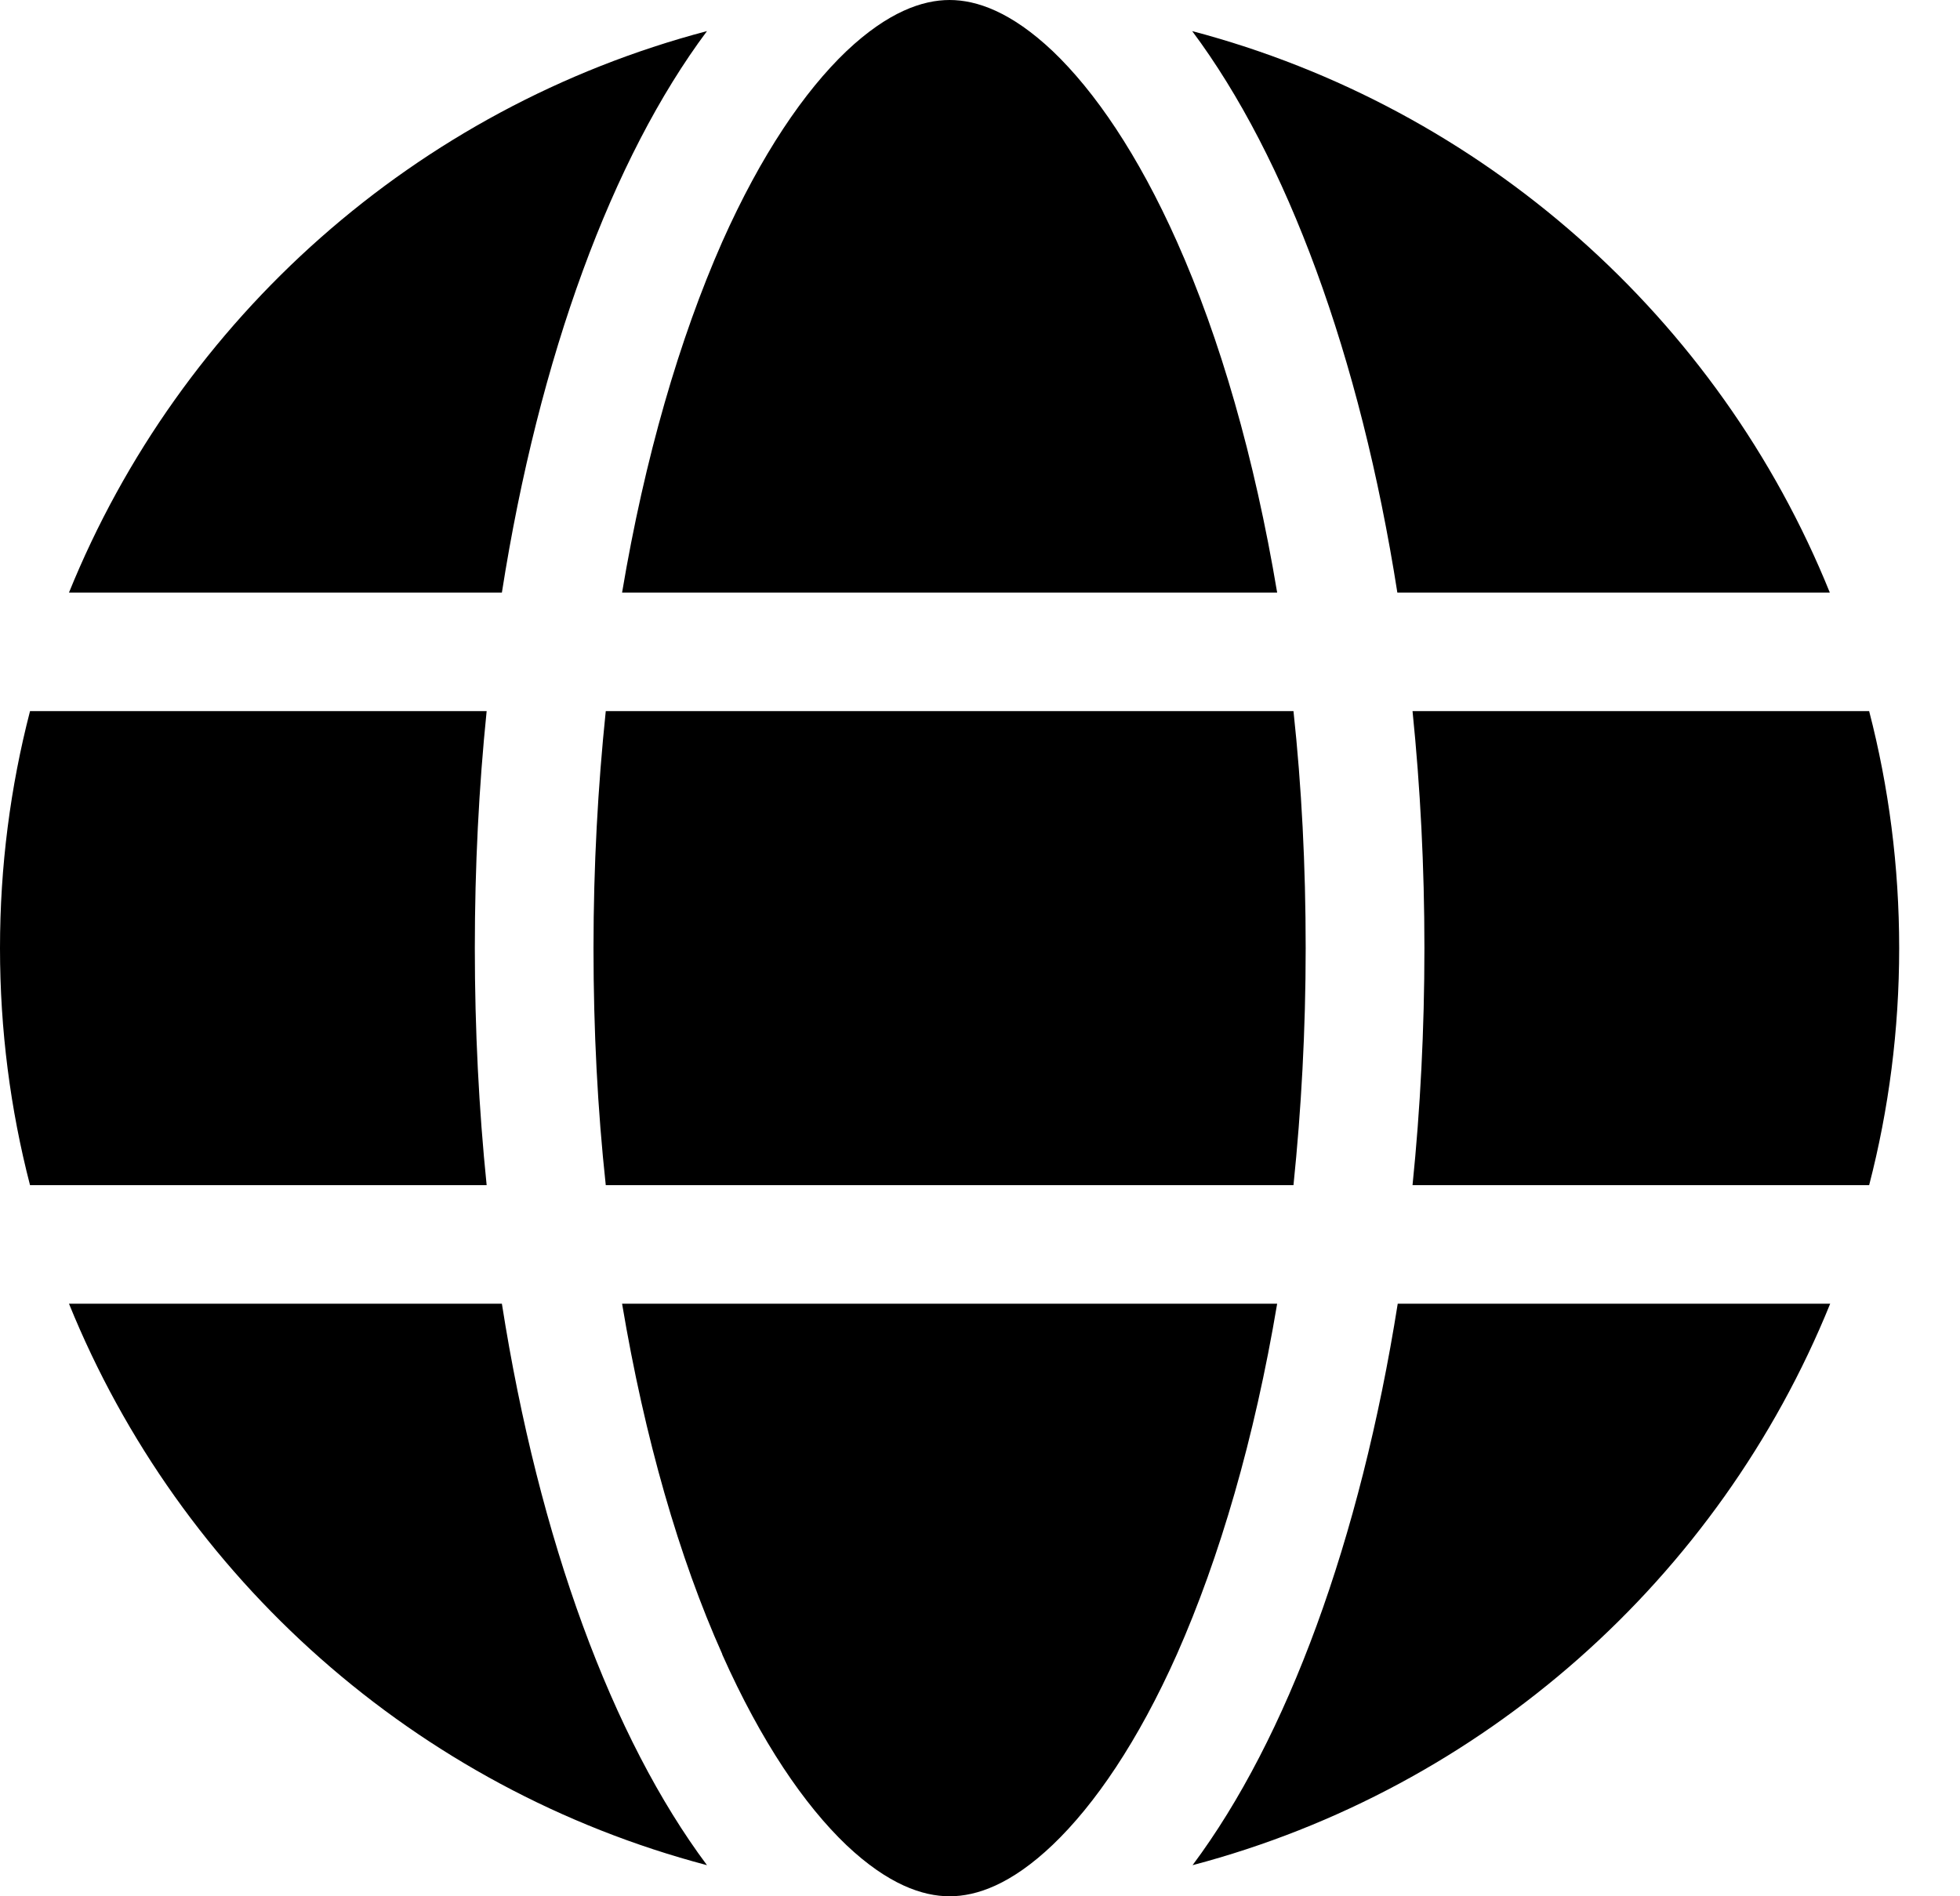 <svg width="31" height="30" viewBox="0 0 31 30" fill="none" xmlns="http://www.w3.org/2000/svg">
<path d="M20.651 15C20.651 16.301 20.581 17.555 20.458 18.75H9.581C9.452 17.555 9.387 16.301 9.387 15C9.387 13.699 9.457 12.445 9.581 11.25H20.458C20.587 12.445 20.651 13.699 20.651 15ZM22.341 11.25H29.563C29.874 12.451 30.038 13.705 30.038 15C30.038 16.295 29.874 17.549 29.563 18.75H22.341C22.464 17.543 22.529 16.289 22.529 15C22.529 13.711 22.464 12.457 22.341 11.25ZM28.947 9.375H22.101C21.514 5.631 20.352 2.496 18.856 0.492C23.45 1.705 27.187 5.033 28.941 9.375H28.947ZM20.2 9.375H9.839C10.197 7.242 10.748 5.355 11.423 3.826C12.039 2.443 12.725 1.441 13.388 0.809C14.045 0.188 14.591 0 15.019 0C15.448 0 15.993 0.188 16.65 0.809C17.313 1.441 18 2.443 18.616 3.826C19.296 5.35 19.842 7.236 20.2 9.375ZM7.938 9.375H1.091C2.851 5.033 6.583 1.705 11.182 0.492C9.686 2.496 8.525 5.631 7.938 9.375ZM0.475 11.25H7.697C7.574 12.457 7.51 13.711 7.51 15C7.51 16.289 7.574 17.543 7.697 18.75H0.475C0.164 17.549 0 16.295 0 15C0 13.705 0.164 12.451 0.475 11.25ZM11.423 26.168C10.742 24.645 10.197 22.758 9.839 20.625H20.2C19.842 22.758 19.29 24.645 18.616 26.168C18 27.551 17.313 28.553 16.65 29.186C15.993 29.812 15.448 30 15.019 30C14.591 30 14.045 29.812 13.388 29.191C12.725 28.559 12.039 27.557 11.423 26.174V26.168ZM7.938 20.625C8.525 24.369 9.686 27.504 11.182 29.508C6.583 28.295 2.851 24.967 1.091 20.625H7.938ZM28.947 20.625C27.187 24.967 23.456 28.295 18.862 29.508C20.358 27.504 21.514 24.369 22.107 20.625H28.947Z" fill="black"/>
</svg>
